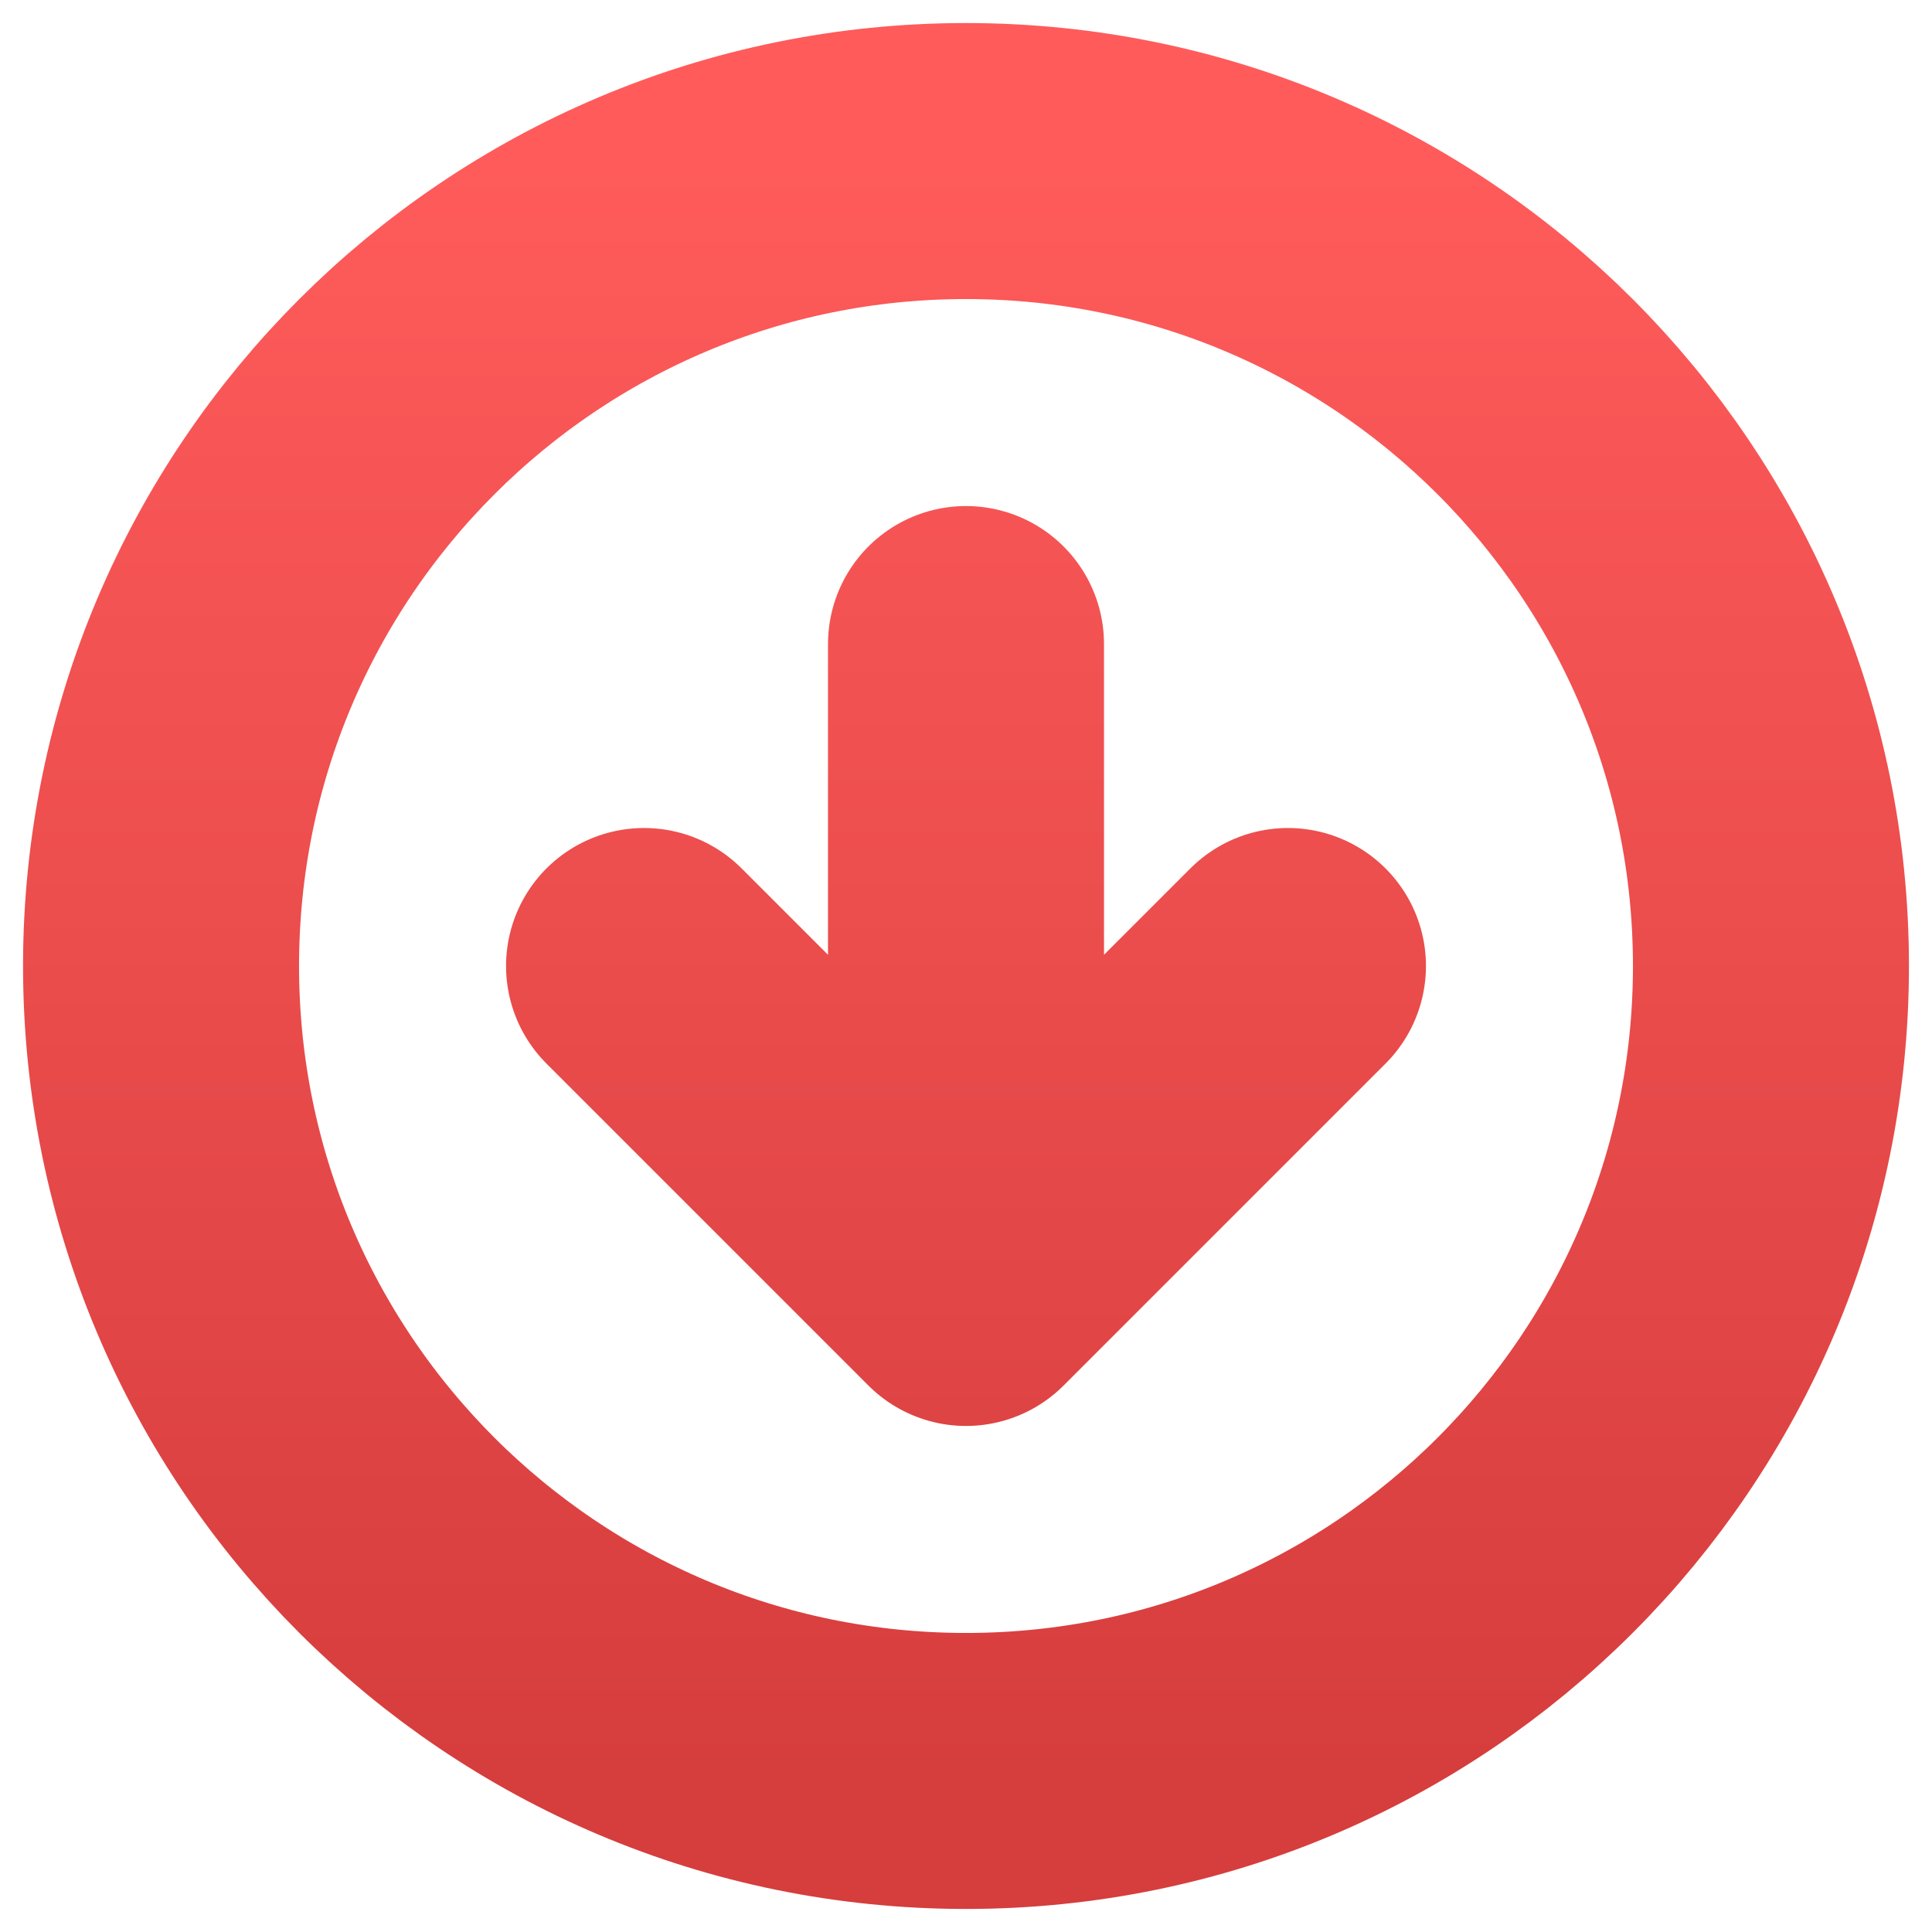 <svg width="14" height="14" viewBox="0 0 14 14" fill="none" xmlns="http://www.w3.org/2000/svg">
<g clip-path="url(#clip0_589_850)">
<path d="M4.667 7L7 9.333M7 9.333L9.333 7M7 9.333V4.667M12.833 7C12.833 10.222 10.222 12.833 7 12.833C3.778 12.833 1.167 10.222 1.167 7C1.167 3.778 3.778 1.167 7 1.167C10.222 1.167 12.833 3.778 12.833 7Z" stroke="url(#paint0_linear_589_850)" stroke-width="2" stroke-linecap="round" stroke-linejoin="round"/>
</g>
<defs>
<linearGradient id="paint0_linear_589_850" x1="7" y1="1.167" x2="7" y2="12.833" gradientUnits="userSpaceOnUse">
<stop stop-color="#FF5B5B"/>
<stop offset="1" stop-color="#D63D3D"/>
</linearGradient>
<clipPath id="clip0_589_850">
<rect width="14" height="14" fill="white"/>
</clipPath>
</defs>
</svg>
